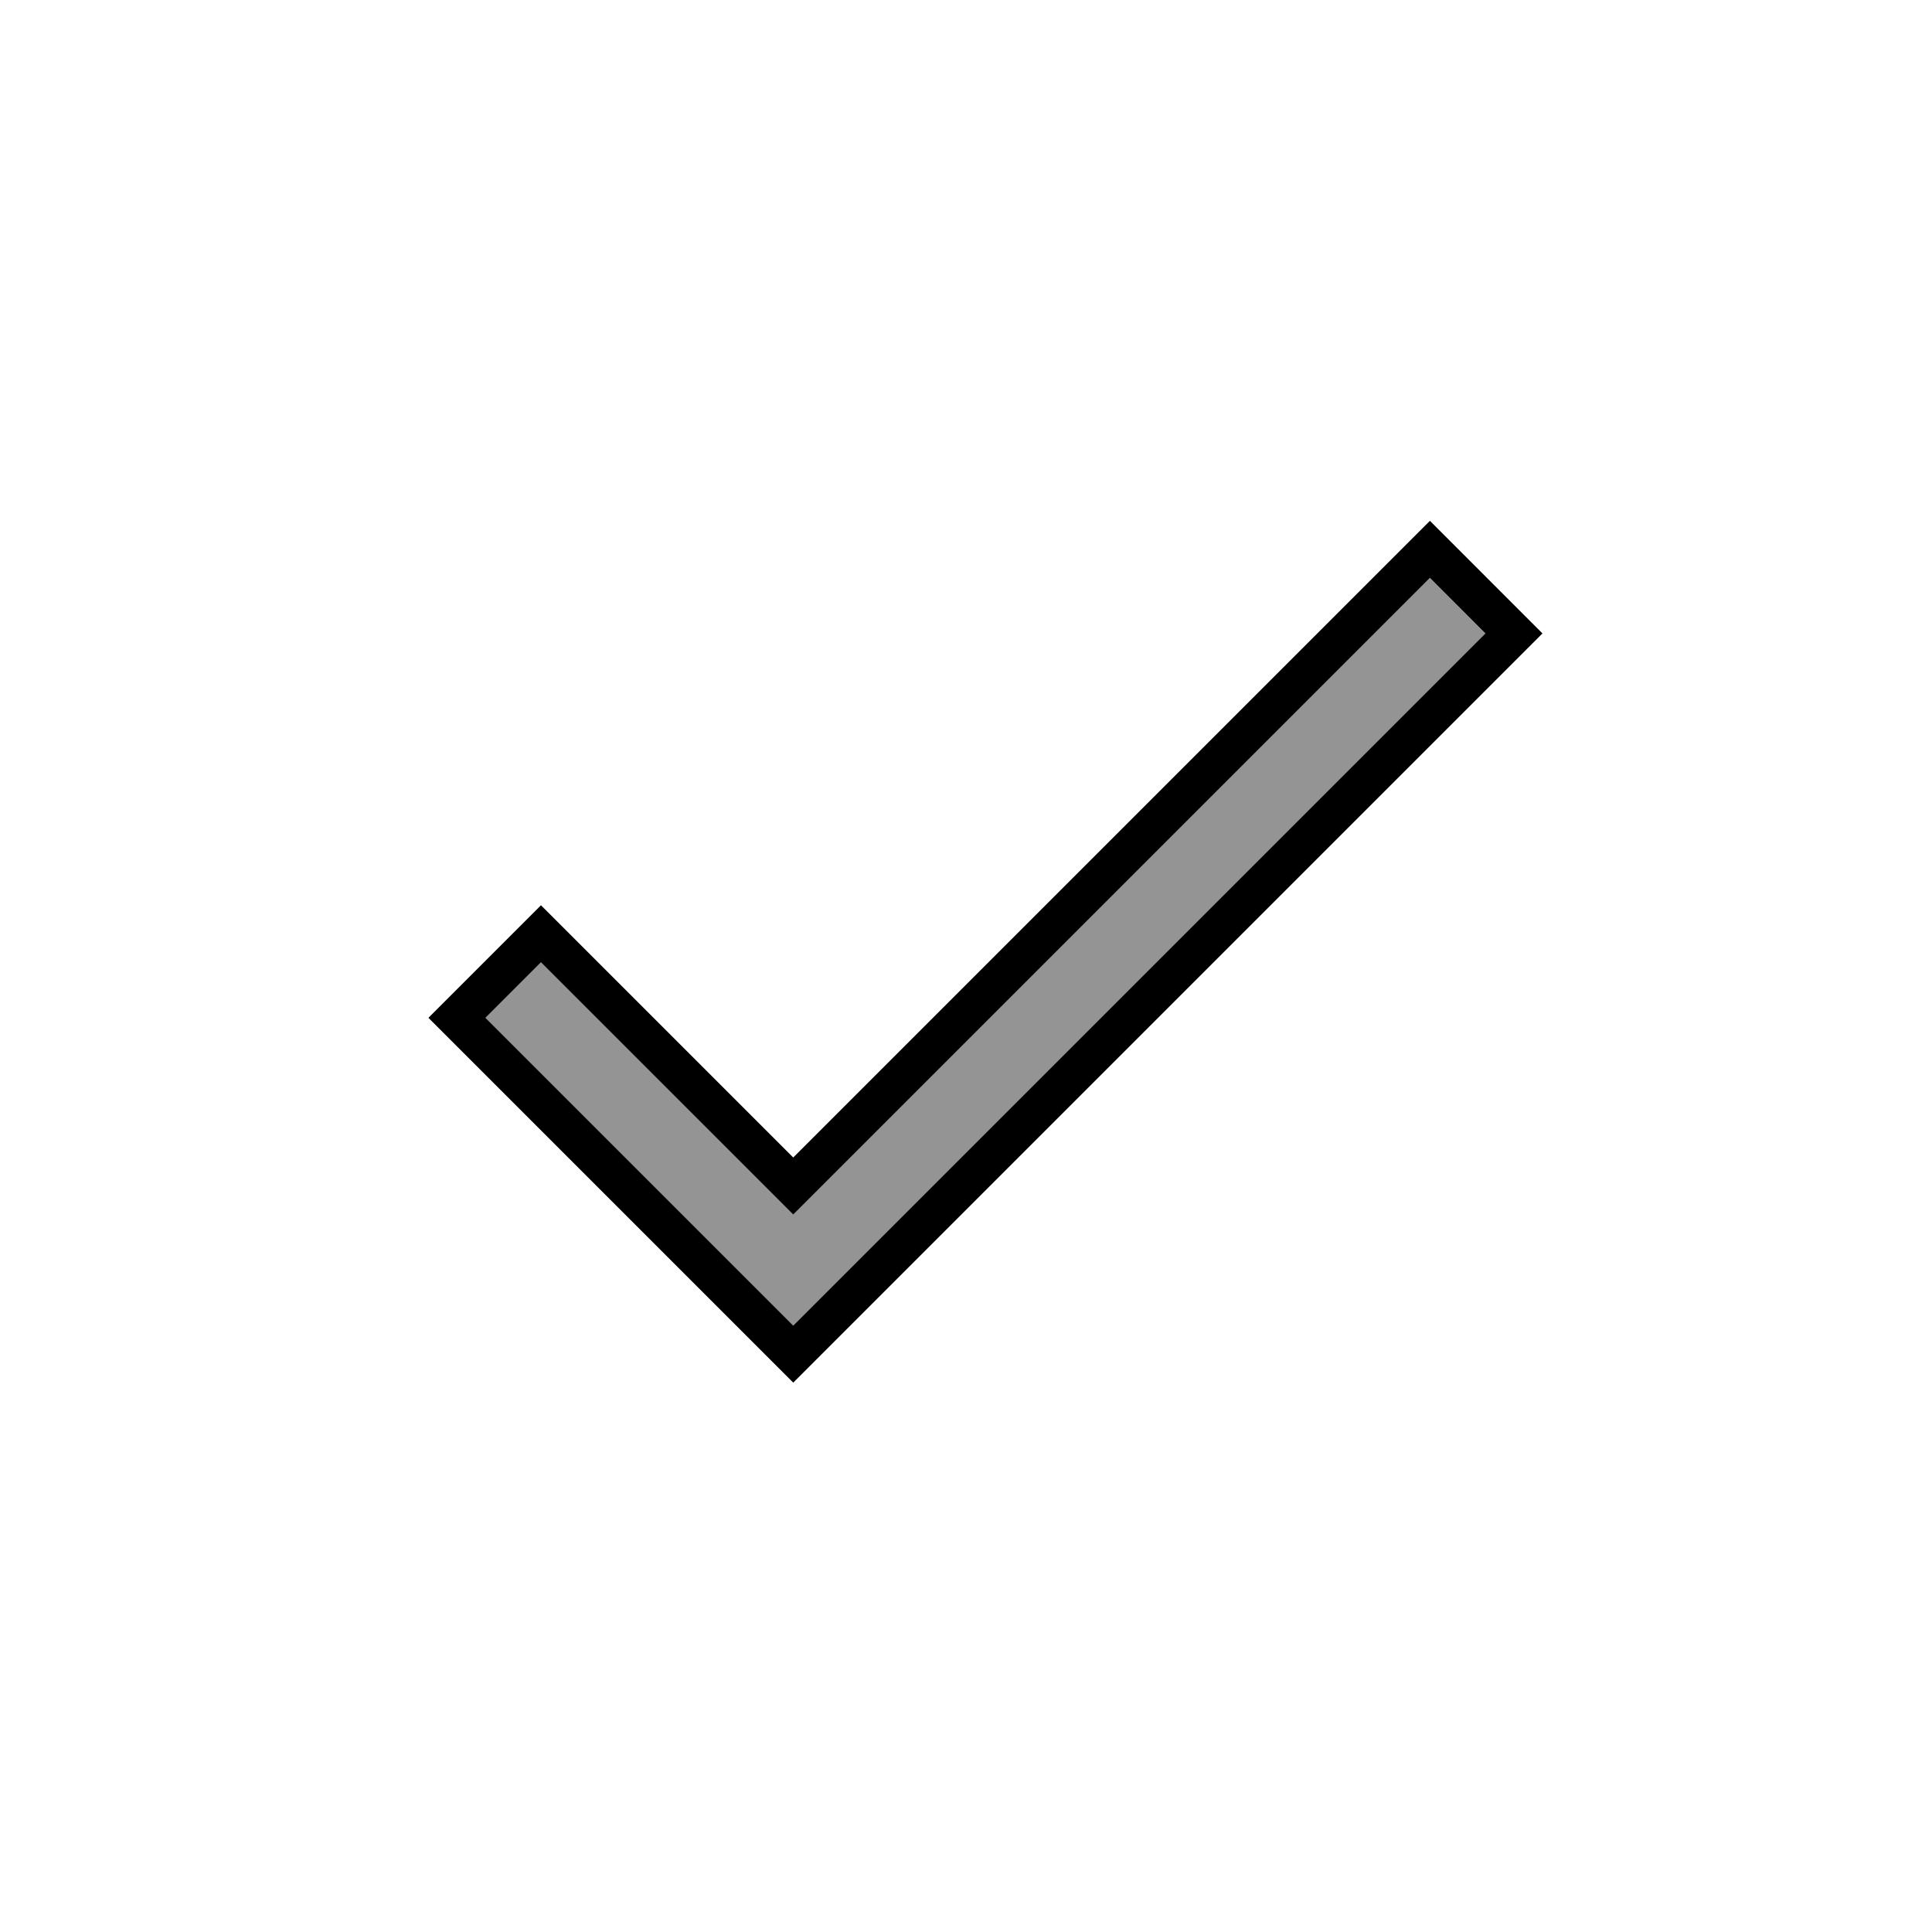<svg width="48" height="48" viewBox="0 0 48 48" xmlns="http://www.w3.org/2000/svg">
  <polygon stroke="null" id="svg_2" fill="rgb(148, 148, 148)"
           points="19.708,29.465 13.44,23.198 11.351,25.287 19.708,33.644 37.615,15.737 35.526,13.647 "/>
</svg>
